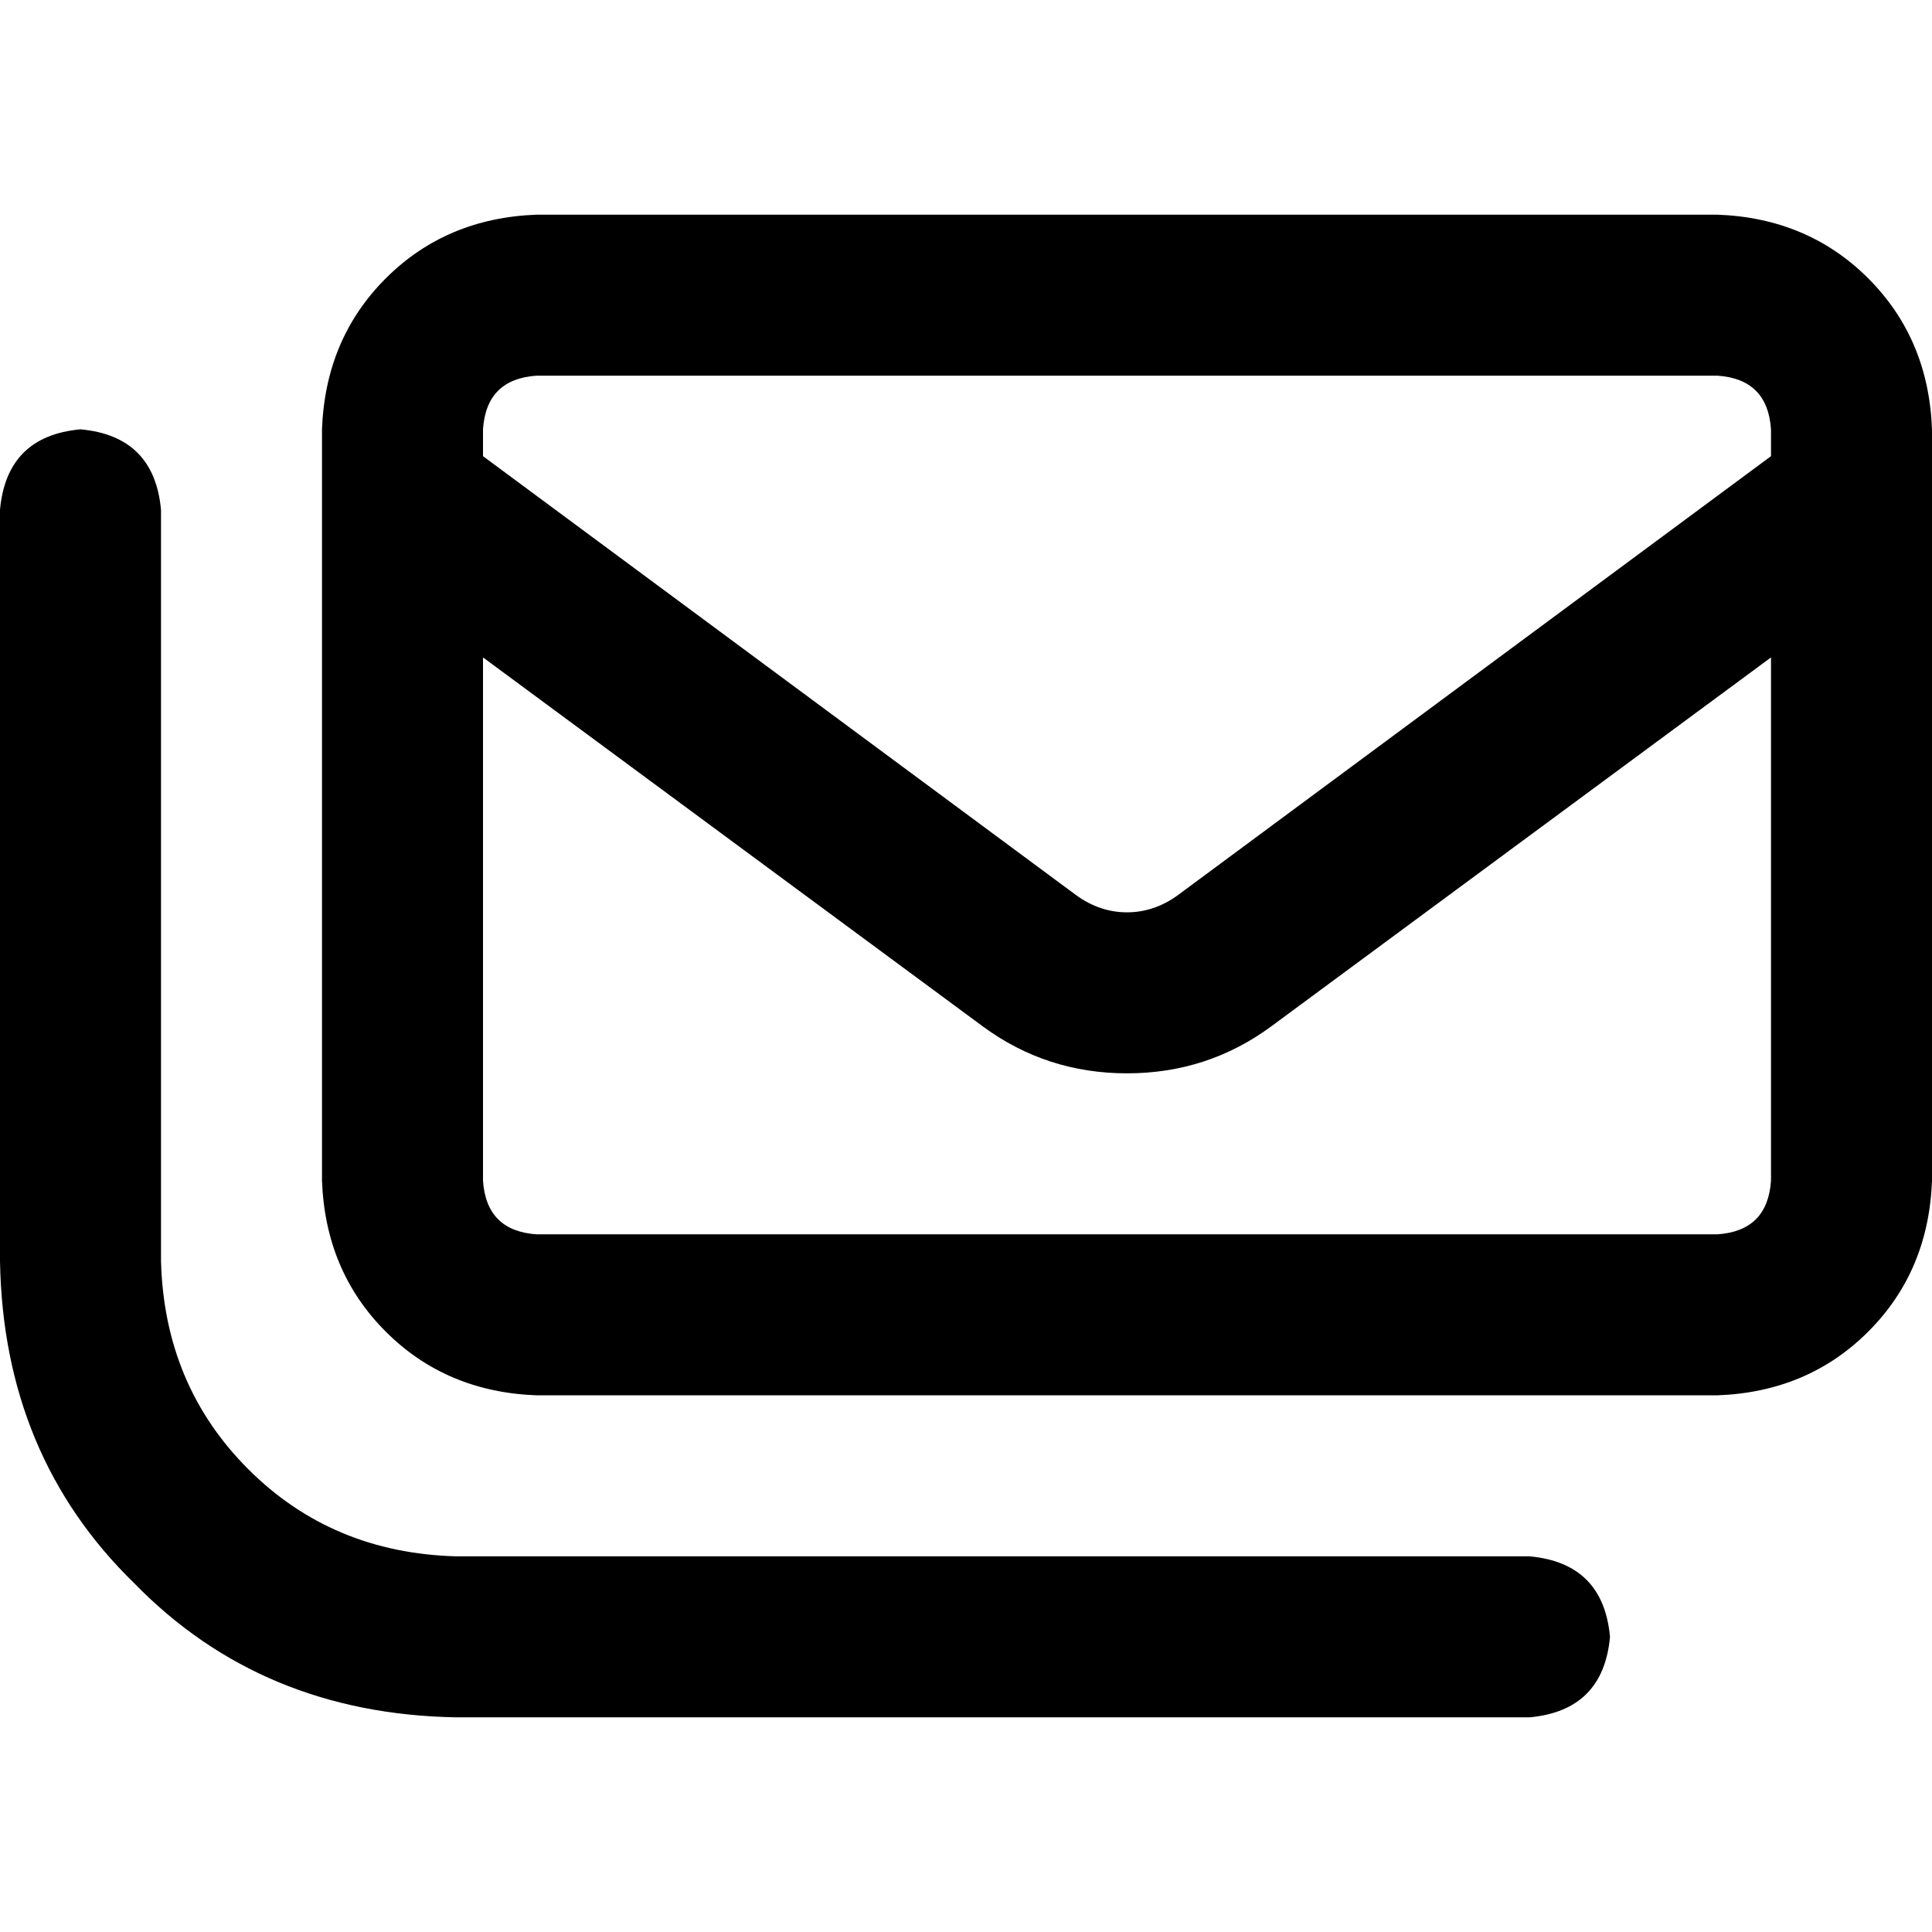 <svg xmlns="http://www.w3.org/2000/svg" viewBox="0 0 512 512">
  <path d="M 455.111 99.556 L 142.222 99.556 Q 128.889 100.444 128 113.778 L 128 120.889 L 285.333 237.333 Q 291.556 241.778 298.667 241.778 Q 305.778 241.778 312 237.333 L 469.333 120.889 L 469.333 113.778 Q 468.444 100.444 455.111 99.556 L 455.111 99.556 Z M 469.333 174.222 L 336.889 272 Q 320 284.444 298.667 284.444 Q 277.333 284.444 260.444 272 L 128 174.222 L 128 312.889 Q 128.889 326.222 142.222 327.111 L 455.111 327.111 Q 468.444 326.222 469.333 312.889 L 469.333 174.222 L 469.333 174.222 Z M 142.222 56.889 L 455.111 56.889 Q 479.111 57.778 495.111 73.778 Q 511.111 89.778 512 113.778 L 512 312.889 Q 511.111 336.889 495.111 352.889 Q 479.111 368.889 455.111 369.778 L 142.222 369.778 Q 118.222 368.889 102.222 352.889 Q 86.222 336.889 85.333 312.889 L 85.333 113.778 Q 86.222 89.778 102.222 73.778 Q 118.222 57.778 142.222 56.889 L 142.222 56.889 Z M 21.333 113.778 Q 40.889 115.556 42.667 135.111 L 42.667 334.222 Q 43.556 367.111 65.778 389.333 Q 88 411.556 120.889 412.444 L 405.333 412.444 Q 424.889 414.222 426.667 433.778 Q 424.889 453.333 405.333 455.111 L 120.889 455.111 Q 69.333 454.222 35.556 419.556 Q 0.889 385.778 0 334.222 L 0 135.111 Q 1.778 115.556 21.333 113.778 L 21.333 113.778 Z" />
</svg>